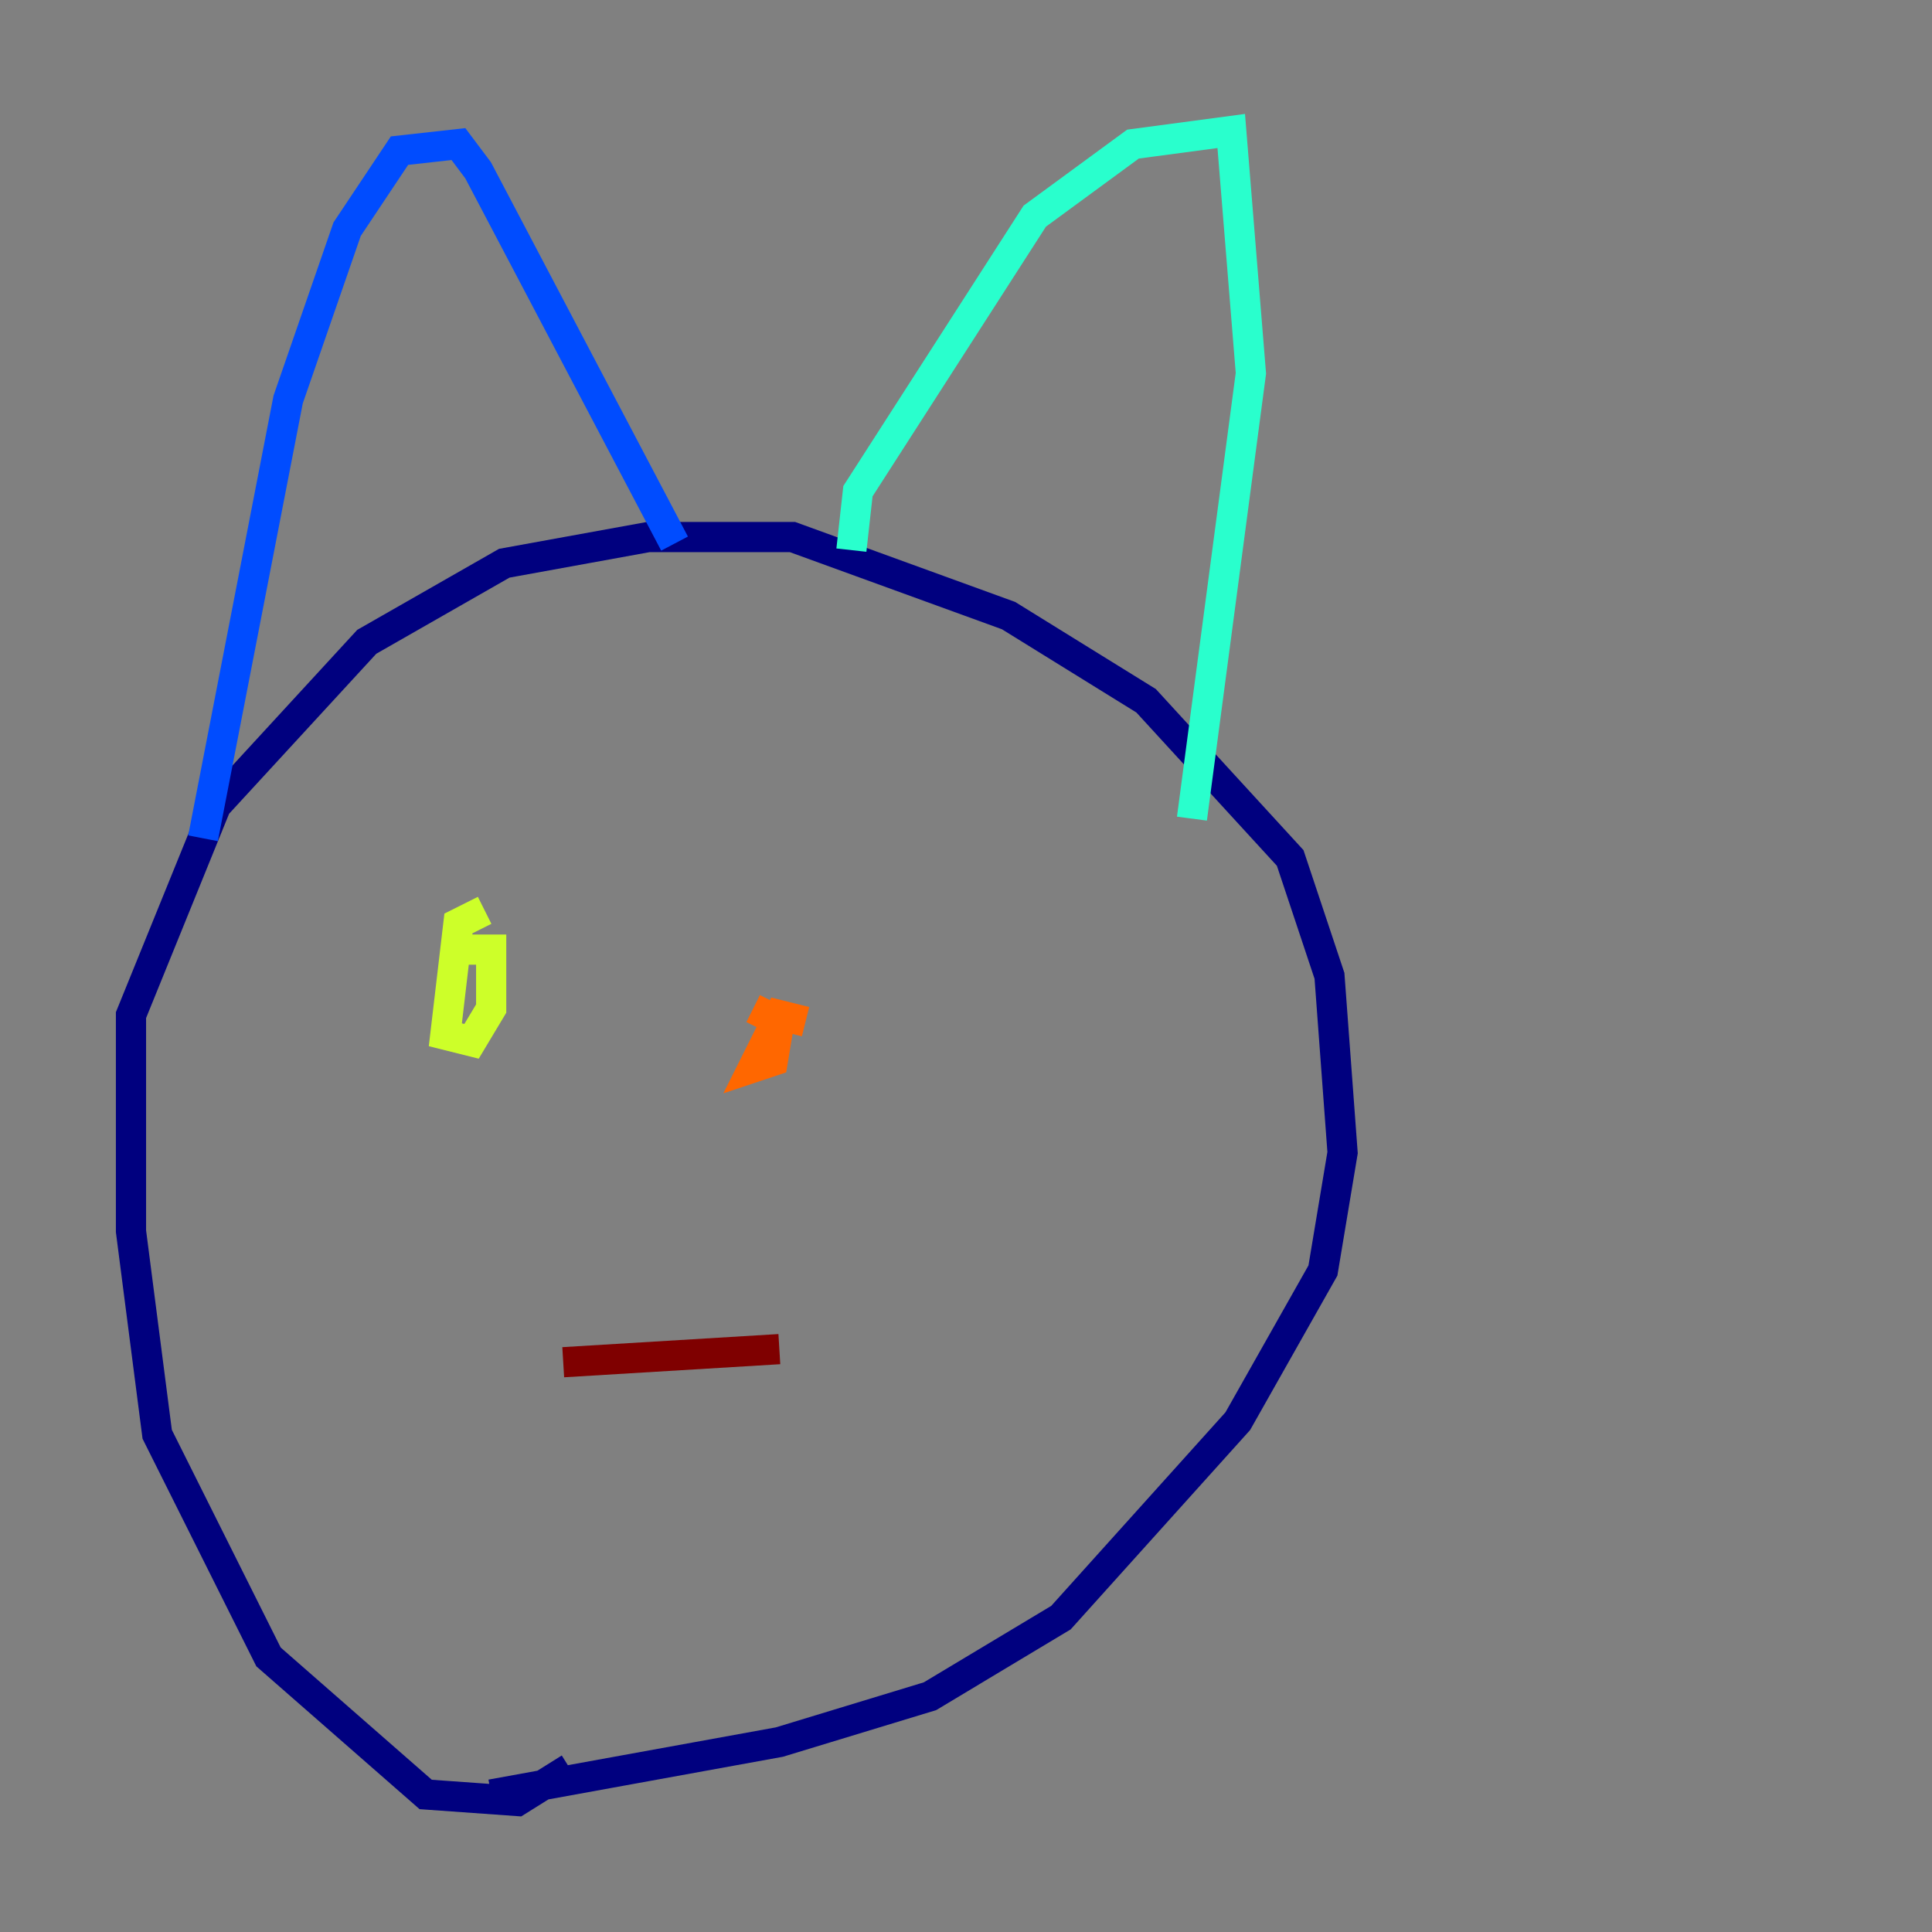 <?xml version="1.0" encoding="utf-8" ?>
<svg baseProfile="tiny" height="128" version="1.2" viewBox="0,0,128,128" width="128" xmlns="http://www.w3.org/2000/svg" xmlns:ev="http://www.w3.org/2001/xml-events" xmlns:xlink="http://www.w3.org/1999/xlink"><rect x="0" y="0" width="128" height="128" fill="#808080" stroke="none"/><defs /><polyline fill="none" points="37.749,117.153 34.278,119.322 28.203,118.888 17.79,109.776 10.414,95.024 8.678,81.573 8.678,67.254 14.319,53.37 24.298,42.522 33.41,37.315 42.956,35.58 52.502,35.58 66.82,40.786 75.932,46.427 85.478,56.841 88.081,64.651 88.949,76.366 87.647,84.176 82.007,94.156 70.291,107.173 61.614,112.38 51.634,115.417 32.542,118.888" stroke="#00007f" stroke-width="2" /><polyline fill="none" points="13.451,55.539 19.091,26.468 22.997,15.186 26.468,9.98 30.373,9.546 31.675,11.281 44.691,36.014" stroke="#004cff" stroke-width="2" /><polyline fill="none" points="56.407,36.447 56.841,32.542 68.556,14.319 75.064,9.546 81.573,8.678 82.875,24.732 78.969,54.237" stroke="#29ffcd" stroke-width="2" /><polyline fill="none" points="32.108,60.312 30.373,61.18 29.505,68.556 31.241,68.99 32.542,66.82 32.542,62.915 30.807,62.915" stroke="#cdff29" stroke-width="2" /><polyline fill="none" points="53.37,67.688 51.634,67.254 49.898,70.725 51.2,70.291 51.634,67.688 49.898,66.82" stroke="#ff6700" stroke-width="2" /><polyline fill="none" points="37.315,90.251 51.634,89.383" stroke="#7f0000" stroke-width="2" /></svg>
